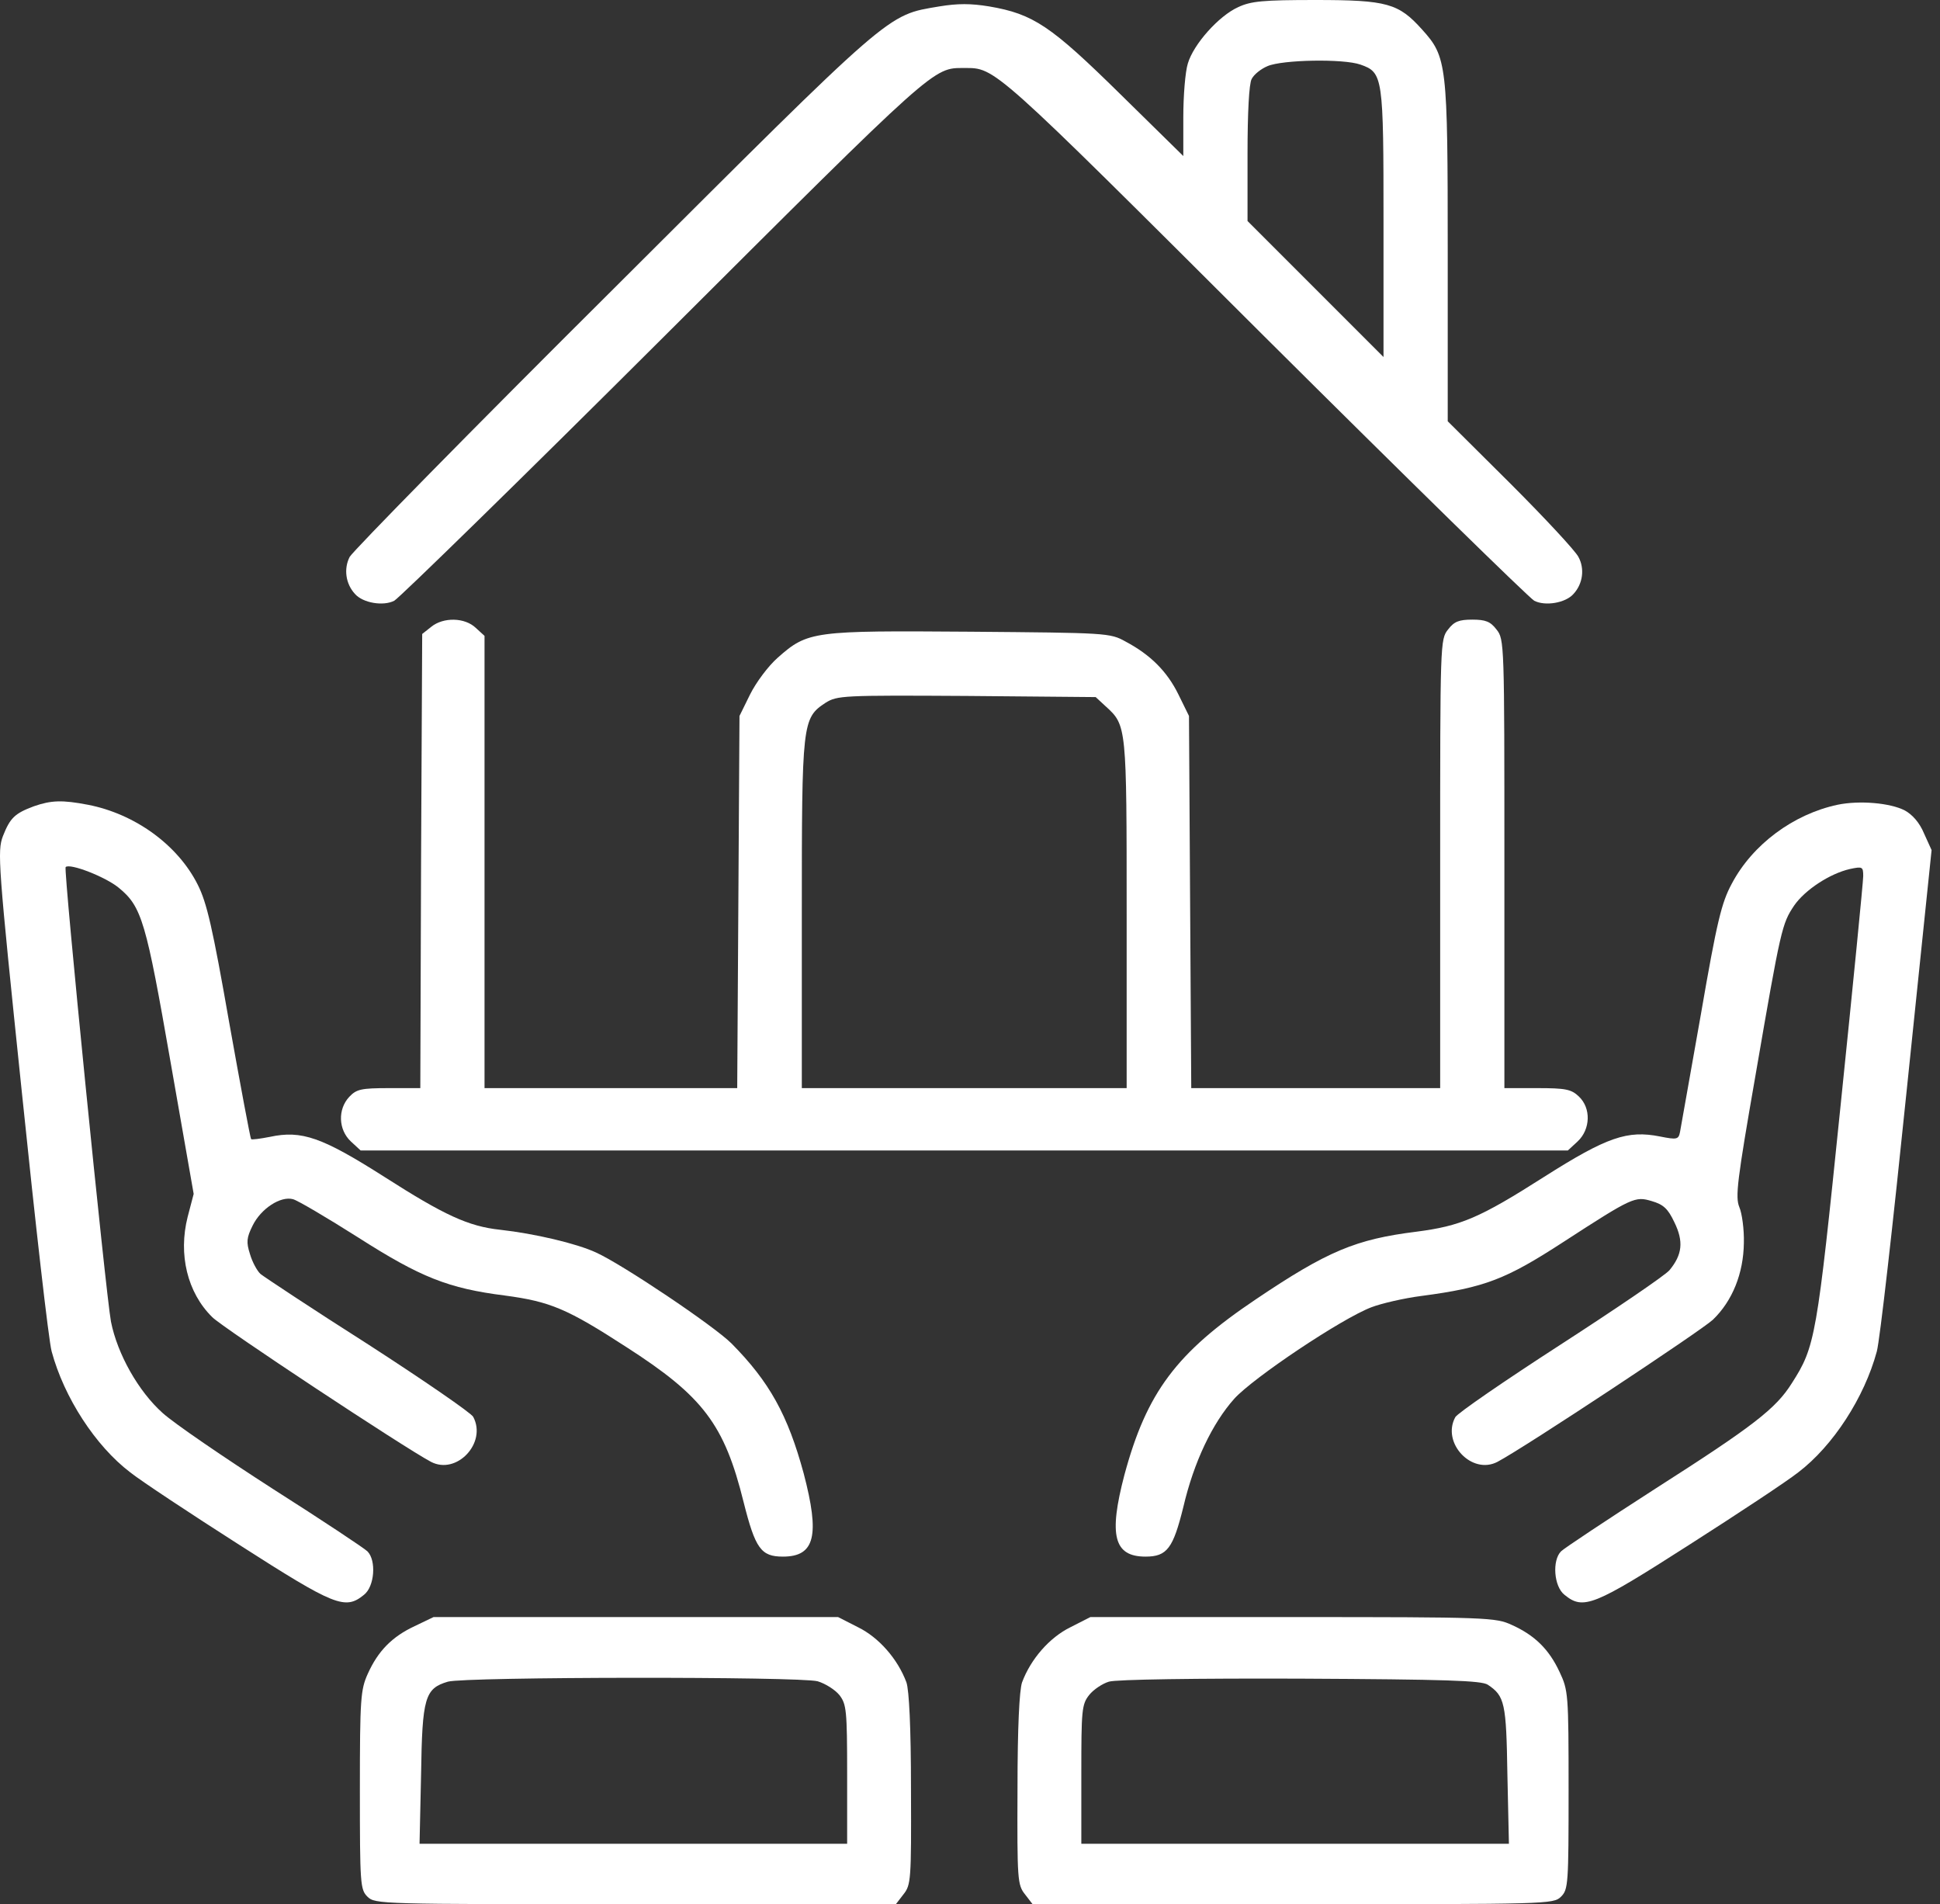 <svg width="107" height="105" viewBox="0 0 107 105" fill="none" xmlns="http://www.w3.org/2000/svg">
<rect x="0" y="0" width="107" height="105" fill="#333333" stroke="none"/>
<path d="M68.286 0.396C67.224 0.875 65.828 2.437 65.515 3.5C65.37 3.958 65.265 5.292 65.265 6.458V8.604L61.786 5.187C57.953 1.417 56.995 0.771 54.557 0.354C53.536 0.187 52.828 0.187 51.807 0.354C48.87 0.854 49.37 0.437 33.849 15.917C26.015 23.708 19.474 30.375 19.286 30.708C18.953 31.354 19.057 32.187 19.578 32.75C20.015 33.25 21.14 33.437 21.745 33.125C22.015 32.979 28.724 26.437 36.62 18.562C51.703 3.521 51.453 3.75 53.182 3.75C54.911 3.75 54.661 3.521 69.745 18.562C77.661 26.437 84.349 32.979 84.62 33.125C85.224 33.437 86.349 33.25 86.786 32.75C87.307 32.187 87.411 31.354 87.057 30.708C86.89 30.375 85.203 28.562 83.307 26.667L79.849 23.229V13.937C79.849 3.5 79.807 3.146 78.432 1.625C77.14 0.187 76.515 -6.86646e-05 72.557 -6.86646e-05C69.661 -6.86646e-05 68.995 0.062 68.286 0.396ZM75.036 3.562C76.286 4 76.307 4.208 76.307 12.333V19.687L72.557 15.937L68.807 12.187V8.479C68.807 6.229 68.89 4.604 69.036 4.354C69.161 4.104 69.557 3.792 69.911 3.646C70.724 3.292 74.099 3.229 75.036 3.562Z" fill="white"/>
<path d="M23.786 34.562L23.286 34.958L23.224 47.479L23.182 60H21.453C19.911 60 19.661 60.062 19.265 60.479C18.62 61.167 18.661 62.292 19.349 62.938L19.89 63.438H53.182H86.474L87.015 62.938C87.724 62.271 87.765 61.104 87.078 60.458C86.661 60.062 86.349 60 84.786 60H82.974V47.625C82.974 35.438 82.974 35.25 82.536 34.708C82.203 34.271 81.932 34.167 81.203 34.167C80.474 34.167 80.203 34.271 79.87 34.708C79.432 35.25 79.432 35.438 79.432 47.625V60H72.557H65.703L65.64 49.729L65.578 39.479L64.995 38.292C64.37 37.021 63.453 36.104 62.078 35.375C61.224 34.896 61.036 34.896 53.515 34.833C44.849 34.771 44.557 34.792 42.89 36.271C42.37 36.729 41.703 37.625 41.37 38.292L40.786 39.479L40.724 49.729L40.661 60H33.703H26.724V47.542V35.062L26.245 34.625C25.64 34.042 24.453 34.021 23.786 34.562ZM60.995 38.958C62.14 40 62.14 40.042 62.14 50.417V60H53.182H44.224V50.417C44.224 39.812 44.245 39.604 45.536 38.75C46.182 38.354 46.453 38.333 53.328 38.375L60.432 38.438L60.995 38.958Z" fill="white"/>
<path d="M1.87 44.458C0.807 44.854 0.557 45.104 0.161 46.104C-0.151 46.937 -0.11 47.583 1.203 60.208C1.953 67.479 2.682 73.917 2.849 74.521C3.536 77.062 5.265 79.729 7.182 81.187C7.786 81.667 10.495 83.458 13.203 85.187C18.474 88.562 19.036 88.792 20.078 87.937C20.661 87.479 20.765 86.042 20.265 85.542C20.099 85.375 17.745 83.812 15.057 82.104C12.37 80.375 9.62 78.5 8.974 77.917C7.64 76.729 6.474 74.667 6.12 72.875C5.828 71.292 3.495 47.958 3.62 47.812C3.849 47.583 5.828 48.354 6.557 48.958C7.828 50 8.057 50.833 9.411 58.583L10.682 65.833L10.349 67.104C9.828 69.167 10.328 71.271 11.703 72.625C12.245 73.187 22.307 79.833 23.765 80.604C25.182 81.354 26.87 79.562 26.099 78.125C25.995 77.917 23.39 76.125 20.328 74.146C17.245 72.187 14.578 70.417 14.37 70.25C14.182 70.083 13.911 69.583 13.786 69.146C13.578 68.5 13.599 68.25 13.932 67.583C14.39 66.646 15.474 65.937 16.161 66.125C16.411 66.187 18.036 67.146 19.745 68.229C23.203 70.437 24.724 71.042 27.849 71.437C30.349 71.771 31.286 72.167 34.536 74.271C38.786 77 39.953 78.542 41.015 82.833C41.661 85.396 41.974 85.833 43.182 85.833C44.953 85.833 45.224 84.667 44.328 81.25C43.453 78.021 42.432 76.187 40.349 74.083C39.37 73.104 34.307 69.708 32.87 69.062C31.786 68.562 29.474 68.021 27.599 67.812C25.828 67.625 24.495 67 21.203 64.896C17.765 62.708 16.64 62.312 14.89 62.687C14.349 62.792 13.89 62.854 13.849 62.812C13.807 62.771 13.265 59.875 12.64 56.375C11.724 51.146 11.411 49.792 10.911 48.792C9.807 46.583 7.432 44.875 4.849 44.375C3.432 44.104 2.828 44.125 1.87 44.458Z" fill="white"/>
<path d="M101.349 44.375C98.911 44.896 96.661 46.562 95.515 48.729C94.953 49.771 94.703 50.771 93.807 55.958C93.224 59.271 92.703 62.167 92.661 62.417C92.578 62.833 92.495 62.854 91.557 62.667C89.765 62.312 88.64 62.687 85.161 64.896C81.599 67.167 80.557 67.604 78.12 67.917C74.786 68.333 73.224 68.979 69.265 71.646C64.89 74.583 63.245 76.771 62.015 81.333C61.14 84.667 61.432 85.833 63.182 85.833C64.37 85.833 64.703 85.375 65.265 83.104C65.849 80.604 66.87 78.479 68.078 77.125C69.14 75.958 73.995 72.708 75.64 72.083C76.182 71.875 77.432 71.583 78.411 71.458C81.89 71 83.057 70.542 86.203 68.5C90.057 66 90.182 65.958 91.099 66.229C91.745 66.417 91.995 66.646 92.349 67.396C92.87 68.458 92.786 69.187 92.078 70.042C91.828 70.333 89.099 72.187 86.036 74.167C82.974 76.146 80.37 77.937 80.265 78.146C79.495 79.562 81.182 81.354 82.599 80.604C84.099 79.812 93.828 73.375 94.474 72.771C95.557 71.729 96.161 70.208 96.182 68.542C96.203 67.792 96.078 66.896 95.932 66.562C95.703 66 95.807 65.125 96.828 59.271C98.224 51.167 98.286 50.937 98.953 49.937C99.557 49.062 100.932 48.167 102.036 47.917C102.724 47.771 102.765 47.792 102.765 48.312C102.765 48.604 102.203 54.312 101.515 60.979C100.203 73.812 100.12 74.25 98.828 76.271C97.953 77.667 96.724 78.625 91.307 82.083C88.62 83.812 86.265 85.375 86.099 85.542C85.599 86.042 85.703 87.479 86.286 87.937C87.328 88.792 87.89 88.562 93.161 85.187C95.87 83.458 98.578 81.667 99.182 81.187C101.099 79.729 102.828 77.062 103.515 74.521C103.682 73.917 104.411 67.458 105.161 60.146L106.536 46.875L106.12 45.958C105.87 45.354 105.474 44.917 105.057 44.687C104.245 44.271 102.557 44.125 101.349 44.375Z" fill="white"/>
<path d="M22.87 89.667C21.62 90.25 20.849 91.042 20.286 92.292C19.89 93.167 19.849 93.646 19.849 98.688C19.849 103.896 19.87 104.188 20.265 104.583C20.682 105 20.953 105 35.036 105H49.411L49.828 104.458C50.245 103.938 50.265 103.667 50.245 98.667C50.245 95.208 50.14 93.208 49.995 92.771C49.515 91.479 48.474 90.292 47.328 89.729L46.224 89.167H35.078H23.911L22.87 89.667ZM45.099 92.708C45.515 92.833 46.057 93.167 46.307 93.479C46.682 93.979 46.724 94.292 46.724 97.833V101.667H34.932H23.14L23.224 97.854C23.286 93.604 23.432 93.104 24.703 92.729C25.64 92.458 44.12 92.438 45.099 92.708Z" fill="white"/>
<path d="M59.036 89.729C57.89 90.292 56.849 91.479 56.37 92.771C56.224 93.208 56.12 95.208 56.12 98.667C56.099 103.667 56.12 103.938 56.536 104.458L56.953 105H71.328C85.411 105 85.682 105 86.099 104.583C86.495 104.188 86.515 103.896 86.515 98.688C86.515 93.375 86.495 93.208 86.015 92.188C85.432 90.938 84.64 90.167 83.39 89.604C82.495 89.188 82.078 89.167 71.286 89.167H60.14L59.036 89.729ZM82.057 92.896C82.995 93.521 83.078 93.896 83.14 97.854L83.224 101.667H71.432H59.64V97.833C59.64 94.292 59.661 93.979 60.078 93.458C60.307 93.167 60.807 92.833 61.161 92.729C61.536 92.604 66.036 92.542 71.724 92.562C79.807 92.604 81.703 92.667 82.057 92.896Z" fill="white"/>
</svg>
